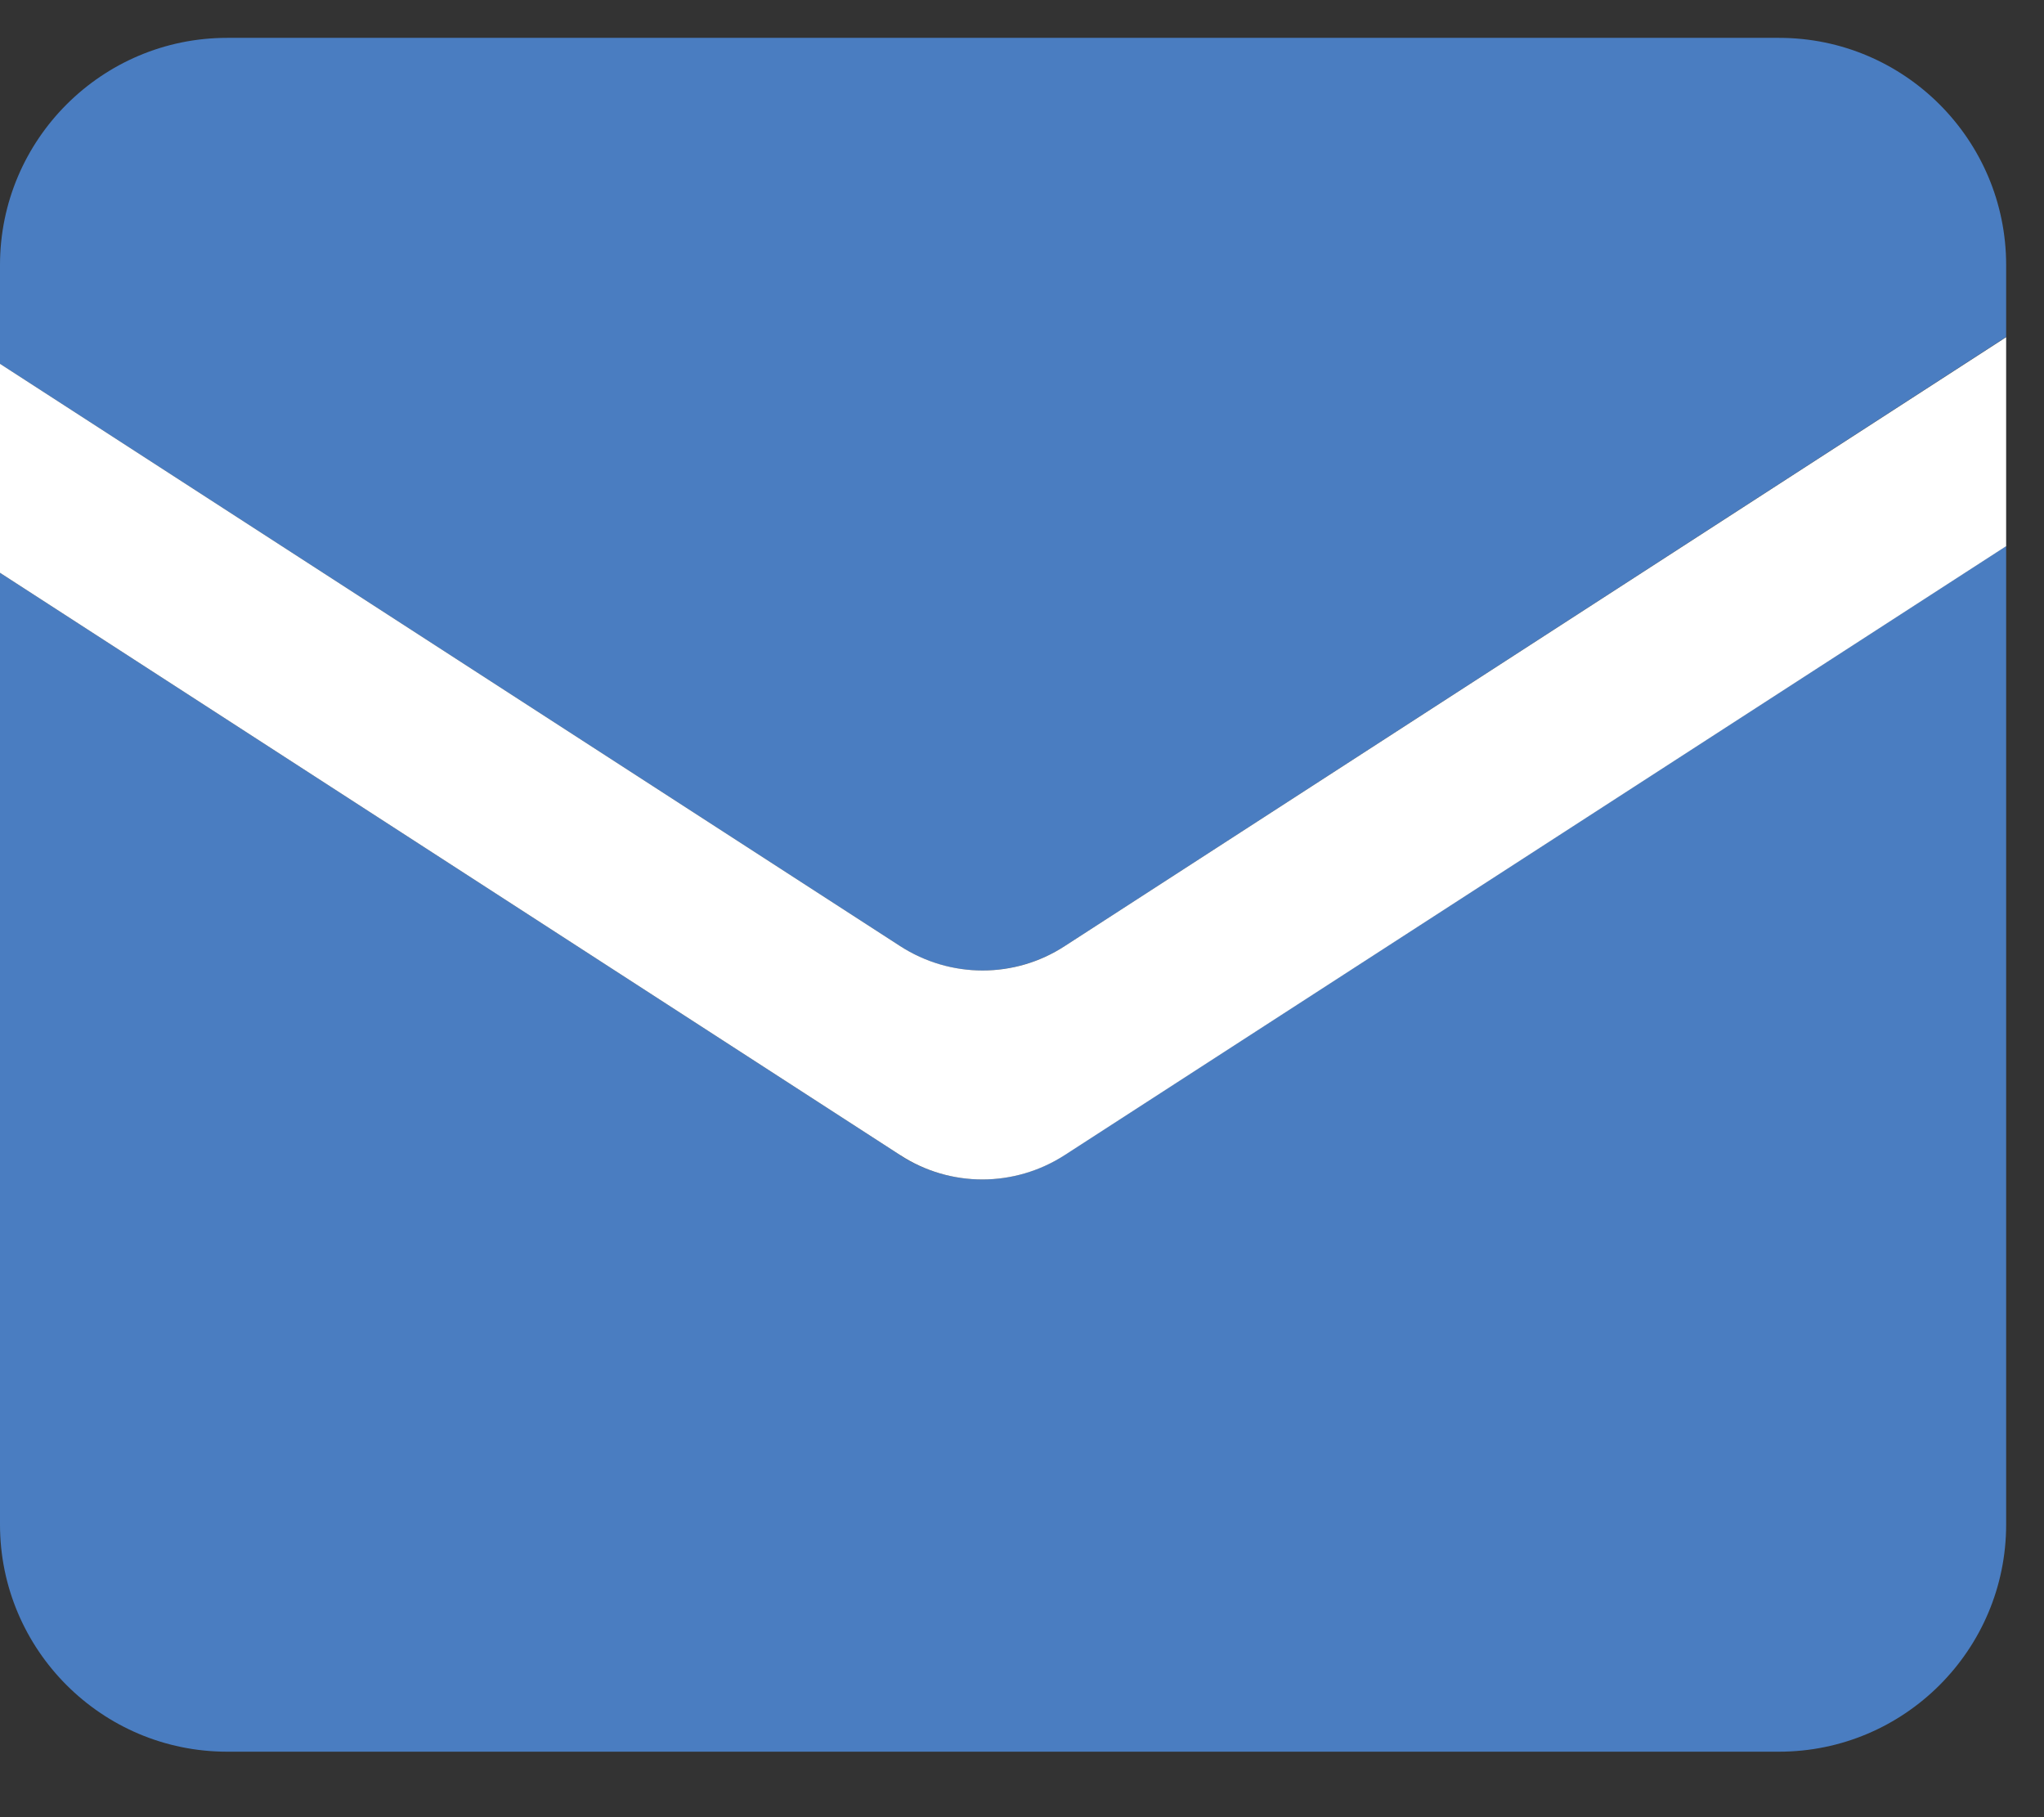 <svg width="27" height="24" viewBox="0 0 27 24" fill="none" xmlns="http://www.w3.org/2000/svg">
<rect x="0" y="0" width="27" height="24" fill="#333333" stroke="none"/>
<g clip-path="url(#clip0_142_226)">
<path d="M11.89 15.255L0 7.565V20.135C0 21.79 1.345 23.135 3 23.135H23.5C25.155 23.135 26.5 21.79 26.5 20.135V7.21L14.06 15.255C13.4 15.685 12.55 15.685 11.885 15.255H11.89Z" fill="#4A7DC1"/>
<path d="M23.5 0.5H3C1.345 0.5 0 1.845 0 3.5V4.805L11.89 12.495C12.55 12.925 13.4 12.925 14.065 12.495L26.5 4.45V3.5C26.5 1.845 25.155 0.5 23.5 0.5Z" fill="#4A7DC1"/>
<path d="M11.89 12.495L0 4.805V7.565L11.89 15.255C12.55 15.685 13.4 15.685 14.065 15.255L26.505 7.21V4.45L14.065 12.495C13.405 12.925 12.555 12.925 11.89 12.495Z" fill="white"/>
</g>
<defs>
<clipPath id="clip0_142_226">
<rect width="26.5" height="22.635" fill="white" transform="translate(0 0.5)"/>
</clipPath>
</defs>
</svg>
